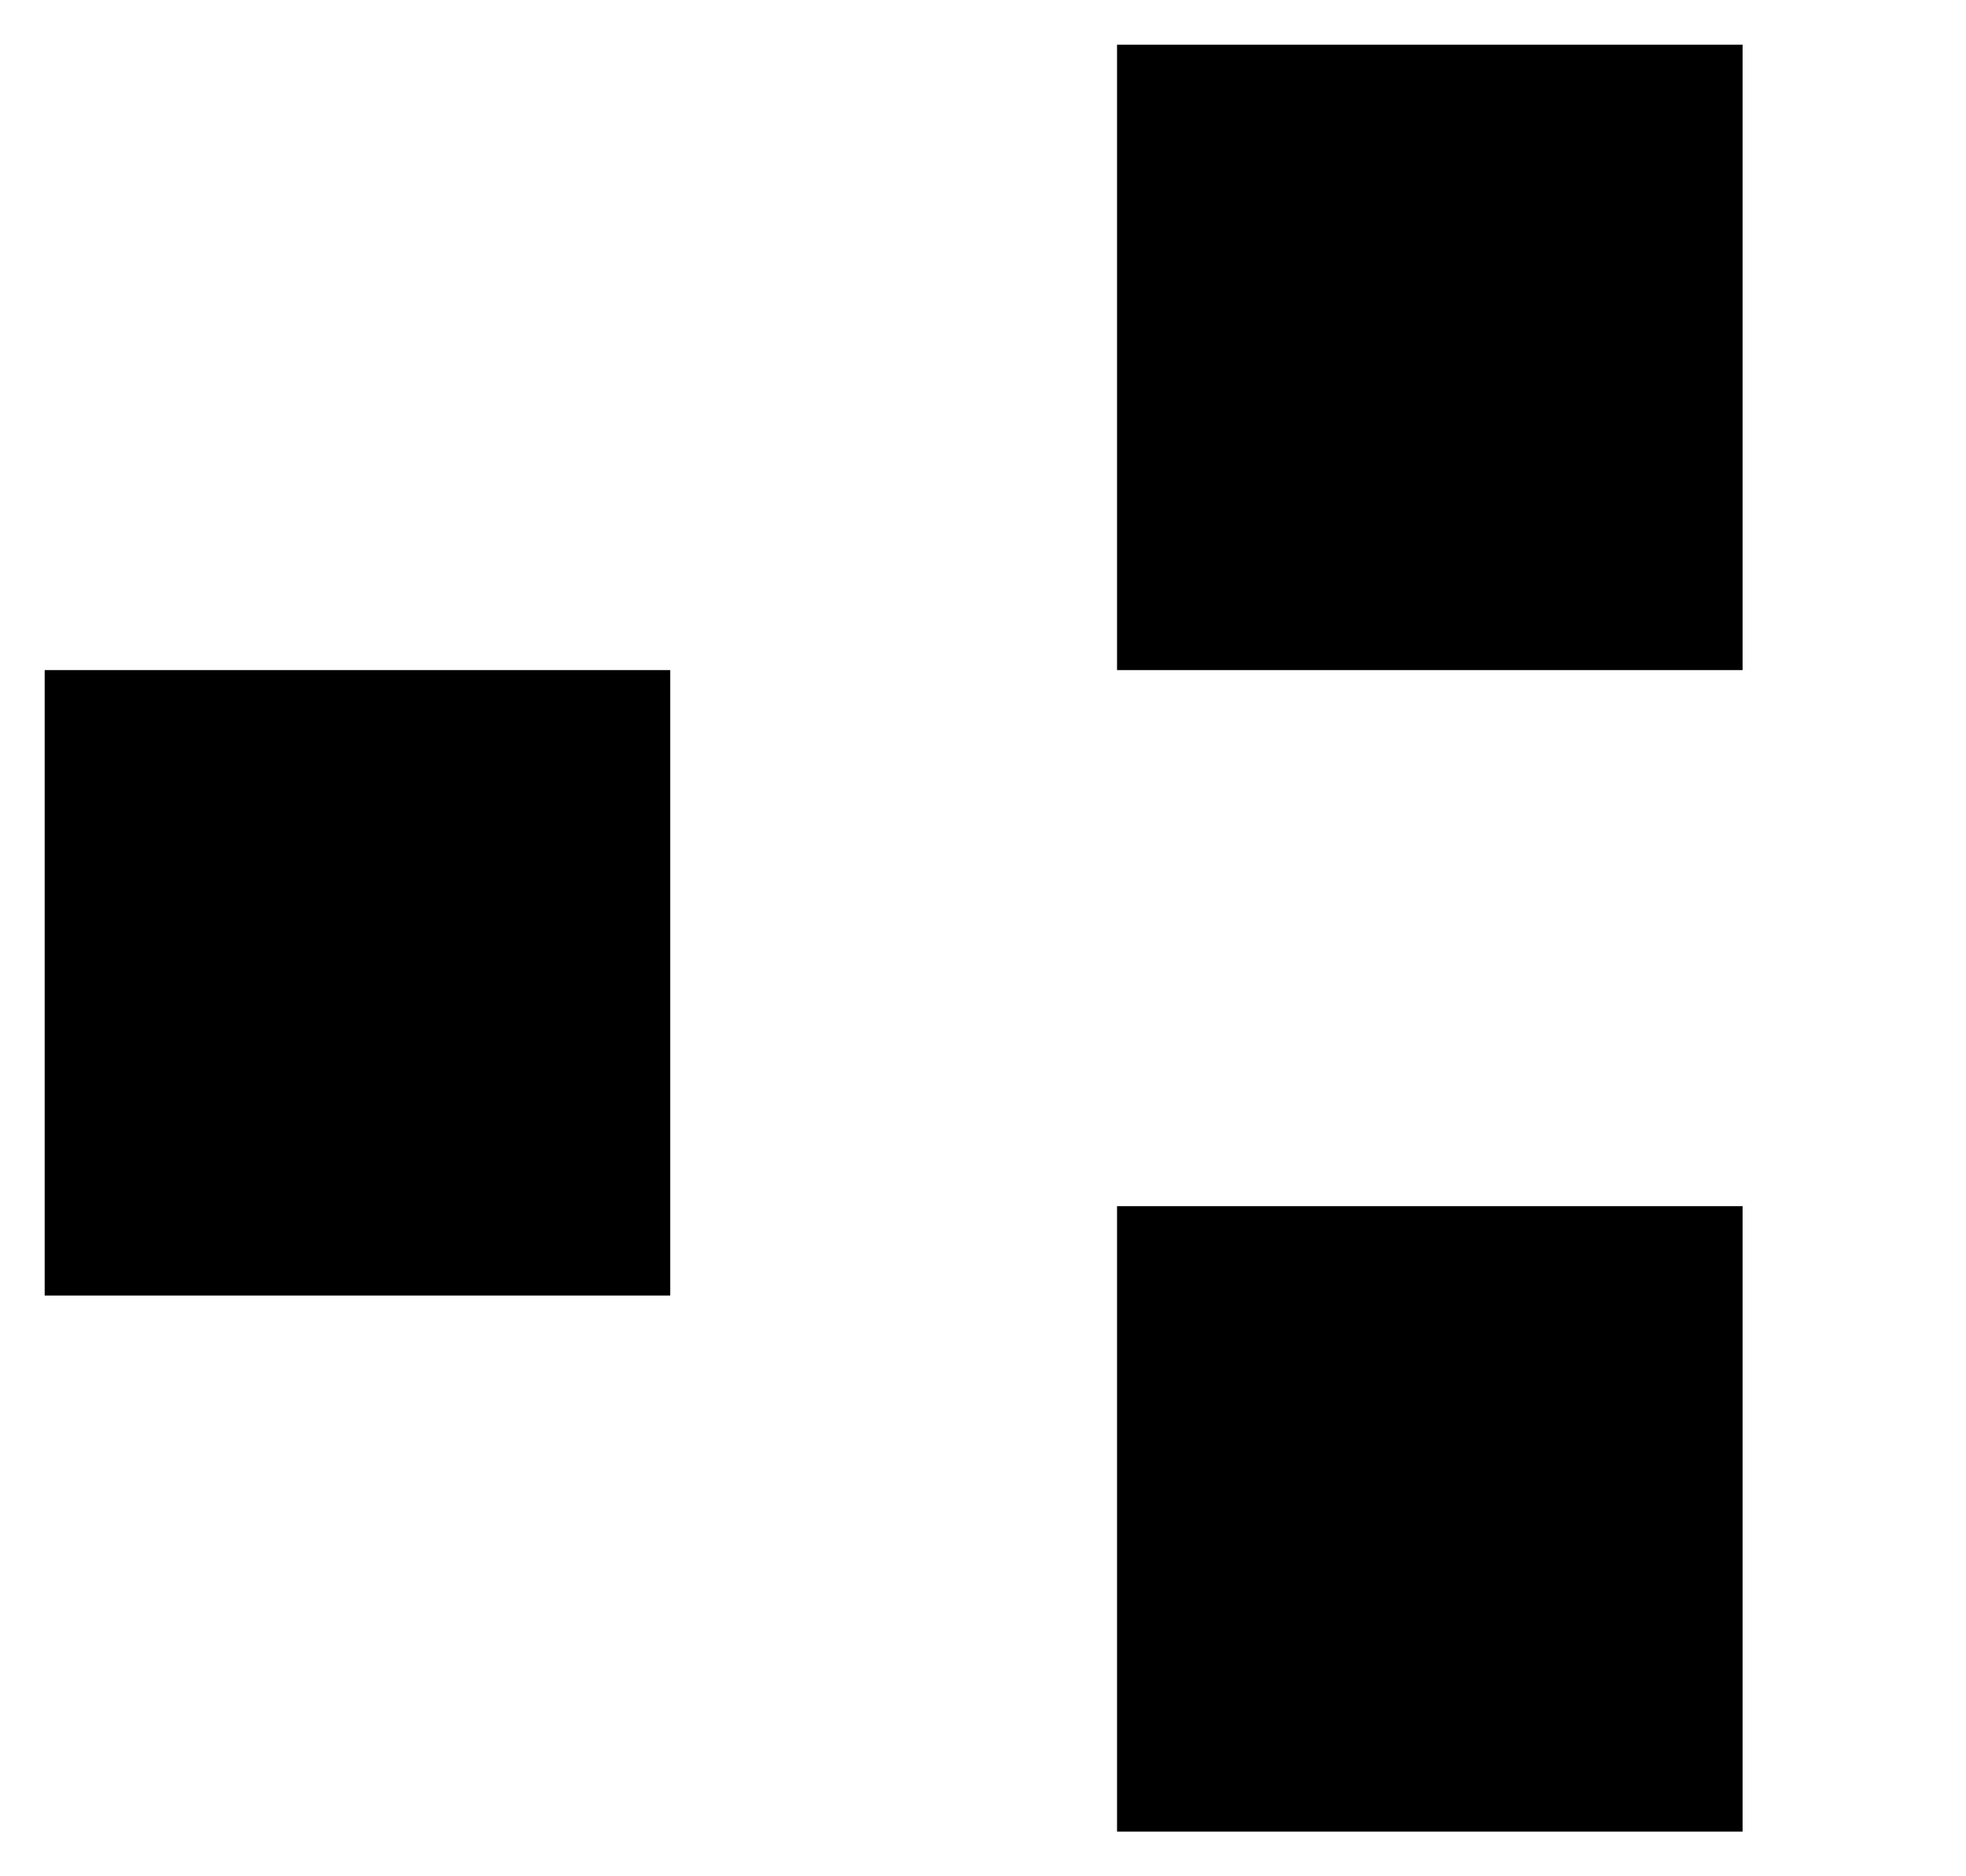 <?xml-stylesheet type="text/css" href="../../css/svg.css"?>

<svg class="frac_icon_b" xmlns="http://www.w3.org/2000/svg" xmlns:xlink="http://www.w3.org/1999/xlink" x="0px"
	 y="0px" viewBox="0 0 22 21" style="enable-background:new 0 0 22 21;" xml:space="preserve">
<path class="st0" d="M12.5,0.5h7v7h-7V0.5z"/>
<path class="st0" d="M0.5,7.5h7v7h-7V7.5z"/>
<path class="st0" d="M12.5,13.5h7v7h-7V13.5z"/>
<polygon class="st0" points="10.5,10.5 21.5,10.5 21.5,10.5 "/>
</svg>
